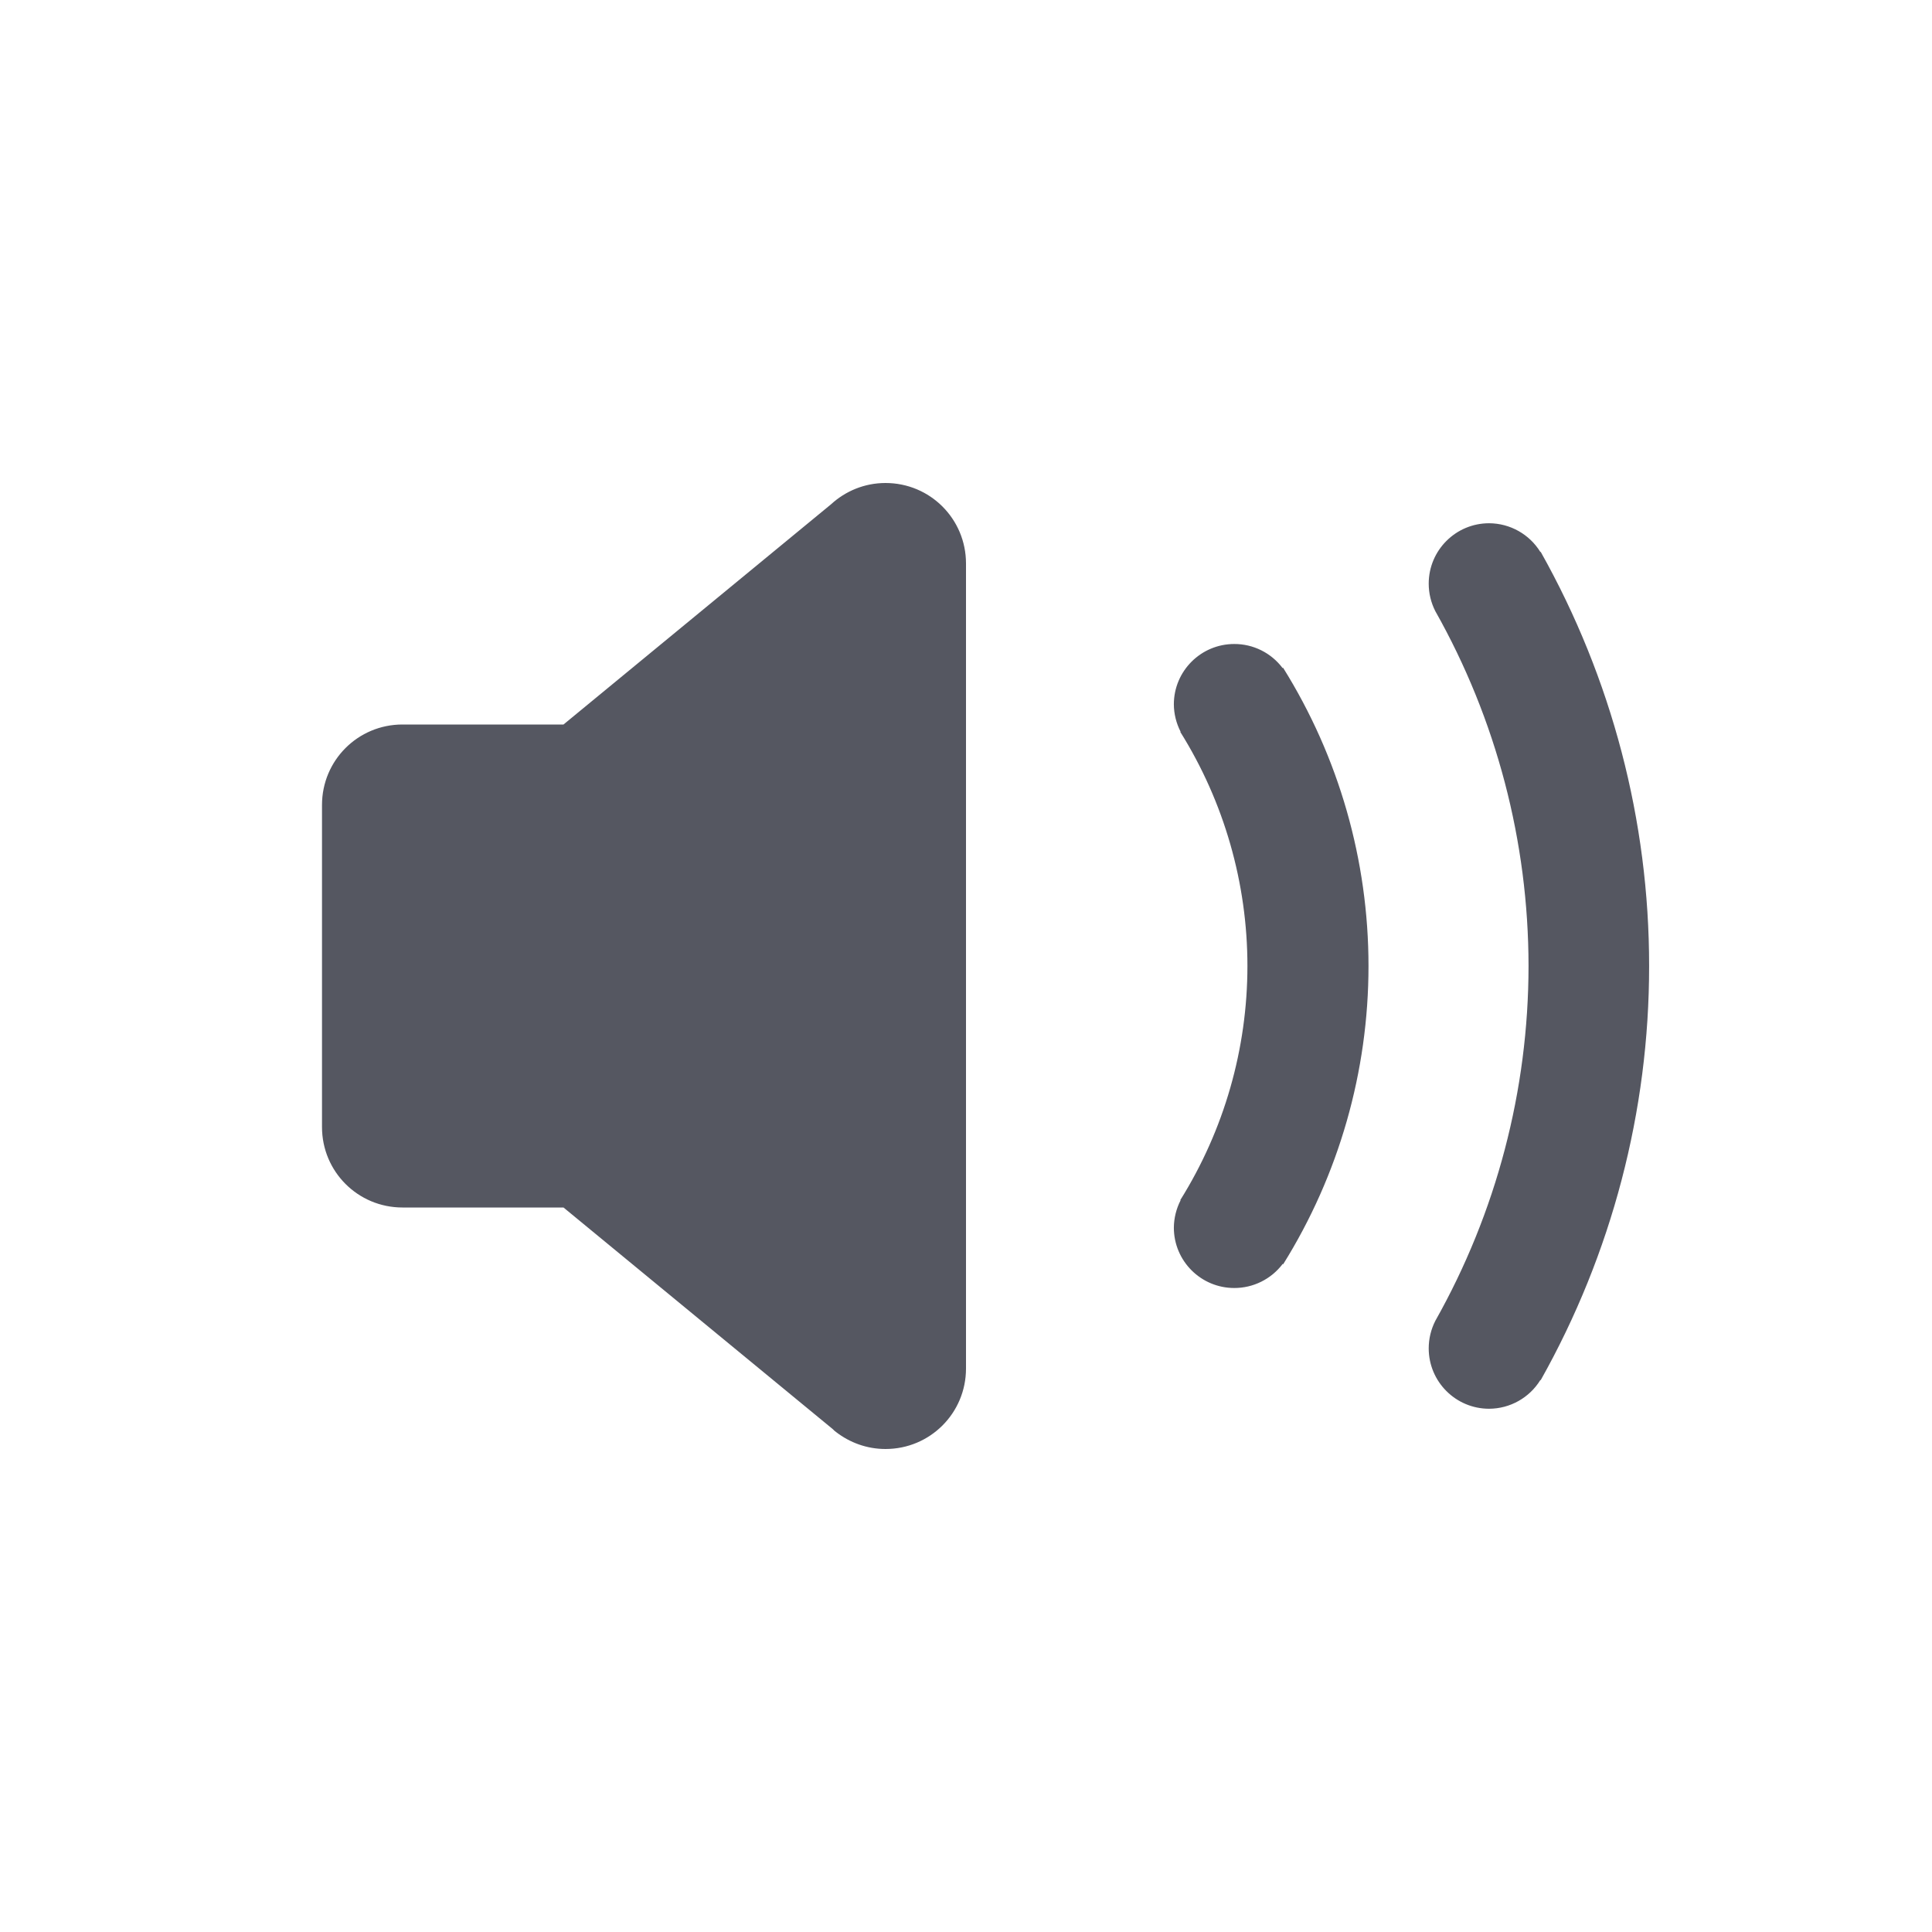 <?xml version="1.0" encoding="UTF-8" standalone="no"?>
<svg
   height="24"
   width="24"
   version="1.1"
   id="svg6"
   xmlns="http://www.w3.org/2000/svg"
   xmlns:svg="http://www.w3.org/2000/svg">
  <defs
     id="defs10" />
  <path
     id="path3916-2"
     style="font-variation-settings:normal;opacity:1;vector-effect:none;fill:#555761;fill-opacity:1;stroke:none;stroke-width:4;stroke-linecap:round;stroke-linejoin:round;stroke-miterlimit:4;stroke-dasharray:none;stroke-dashoffset:0;stroke-opacity:1;-inkscape-stroke:none;stop-color:#000000;stop-opacity:1"
     d="M 11,6 C 10.739,6 10.502,6.101 10.324,6.264 L 7,9 H 5 C 4.446,9 4,9.446 4,10 v 4 c 0,0.554 0.446,1 1,1 h 2 l 3.346,2.754 c 0.006,0.005 0.011,0.012 0.018,0.018 l 0.023,0.018 C 10.556,17.92 10.768,18 11,18 c 0.554,0 1,-0.446 1,-1 V 7 C 12,6.446 11.554,6 11,6 Z m 7.498,0.5 c -0.414,0 -0.75,0.336 -0.75,0.75 -1.18e-4,0.119 0.028,0.236 0.082,0.342 C 18.589,8.937 18.987,10.455 18.988,12 c -8.77e-4,1.545 -0.4,3.063 -1.158,4.408 -0.054,0.106 -0.082,0.223 -0.082,0.342 0,0.414 0.336,0.75 0.75,0.75 0.26,-8.08e-4 0.501,-0.136 0.637,-0.357 l 0.004,0.002 C 20.022,15.574 20.487,13.802 20.486,12 20.487,10.198 20.022,8.426 19.139,6.855 l -0.004,0.002 C 18.999,6.636 18.758,6.501 18.498,6.5 Z M 15.332,8 c -0.414,0 -0.75,0.336 -0.75,0.75 7.96e-4,0.118 0.03,0.235 0.084,0.34 l -0.004,0.002 C 15.207,9.964 15.496,10.972 15.496,12 c -4.41e-4,1.028 -0.289,2.036 -0.834,2.908 l 0.004,0.002 c -0.054,0.105 -0.083,0.222 -0.084,0.34 0,0.414 0.336,0.75 0.75,0.75 0.236,7.69e-4 0.459,-0.11 0.602,-0.299 l 0.006,0.004 C 16.633,14.594 17,13.31 17,12 17,10.69 16.633,9.406 15.939,8.295 l -0.006,0.004 C 15.791,8.11 15.568,7.999 15.332,8 Z" />
  <g
     transform="translate(-593 295)"
     id="g4" />
</svg>
